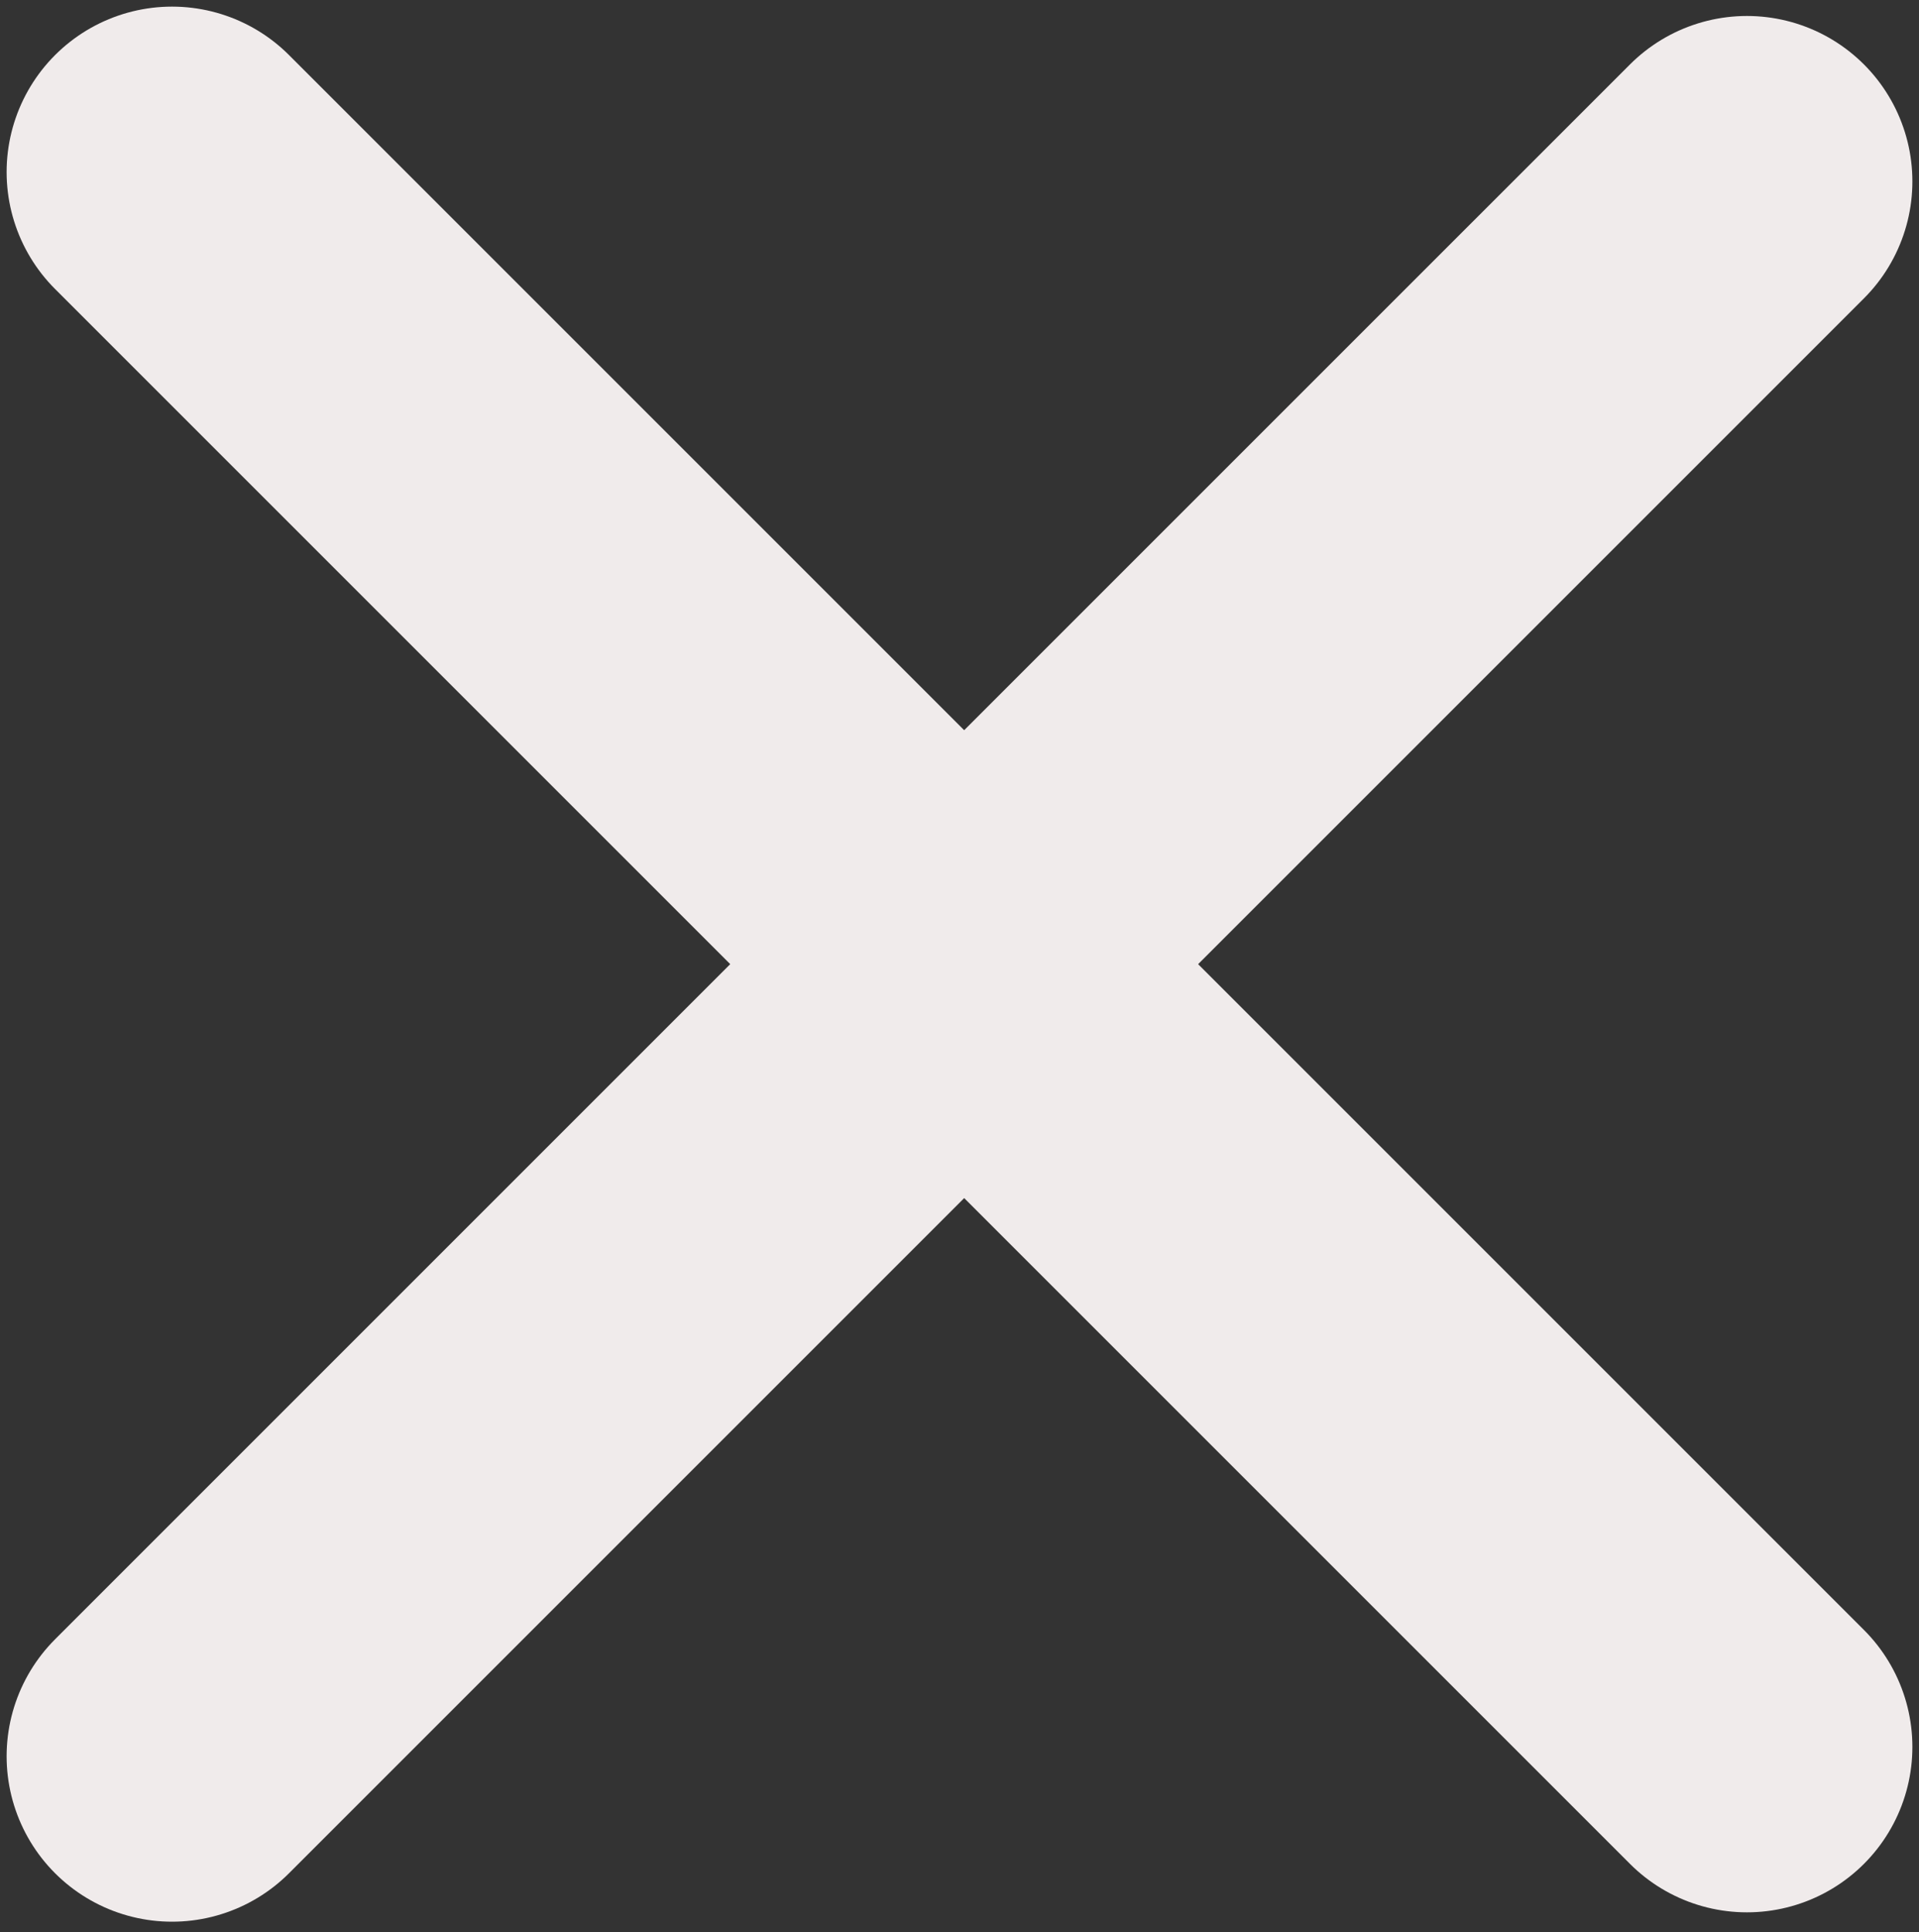 <svg width="145" height="146" viewBox="0 0 145 146" fill="none" xmlns="http://www.w3.org/2000/svg">
<rect x="0" y="0" width="145" height="146" fill="#333333" stroke="none"/>
<path d="M132 13.707L13 132.707" stroke="#F0EBEB" stroke-width="25" stroke-linecap="round"/>
<path d="M13 13L132 132" stroke="#F0EBEB" stroke-width="25" stroke-linecap="round"/>
</svg>
